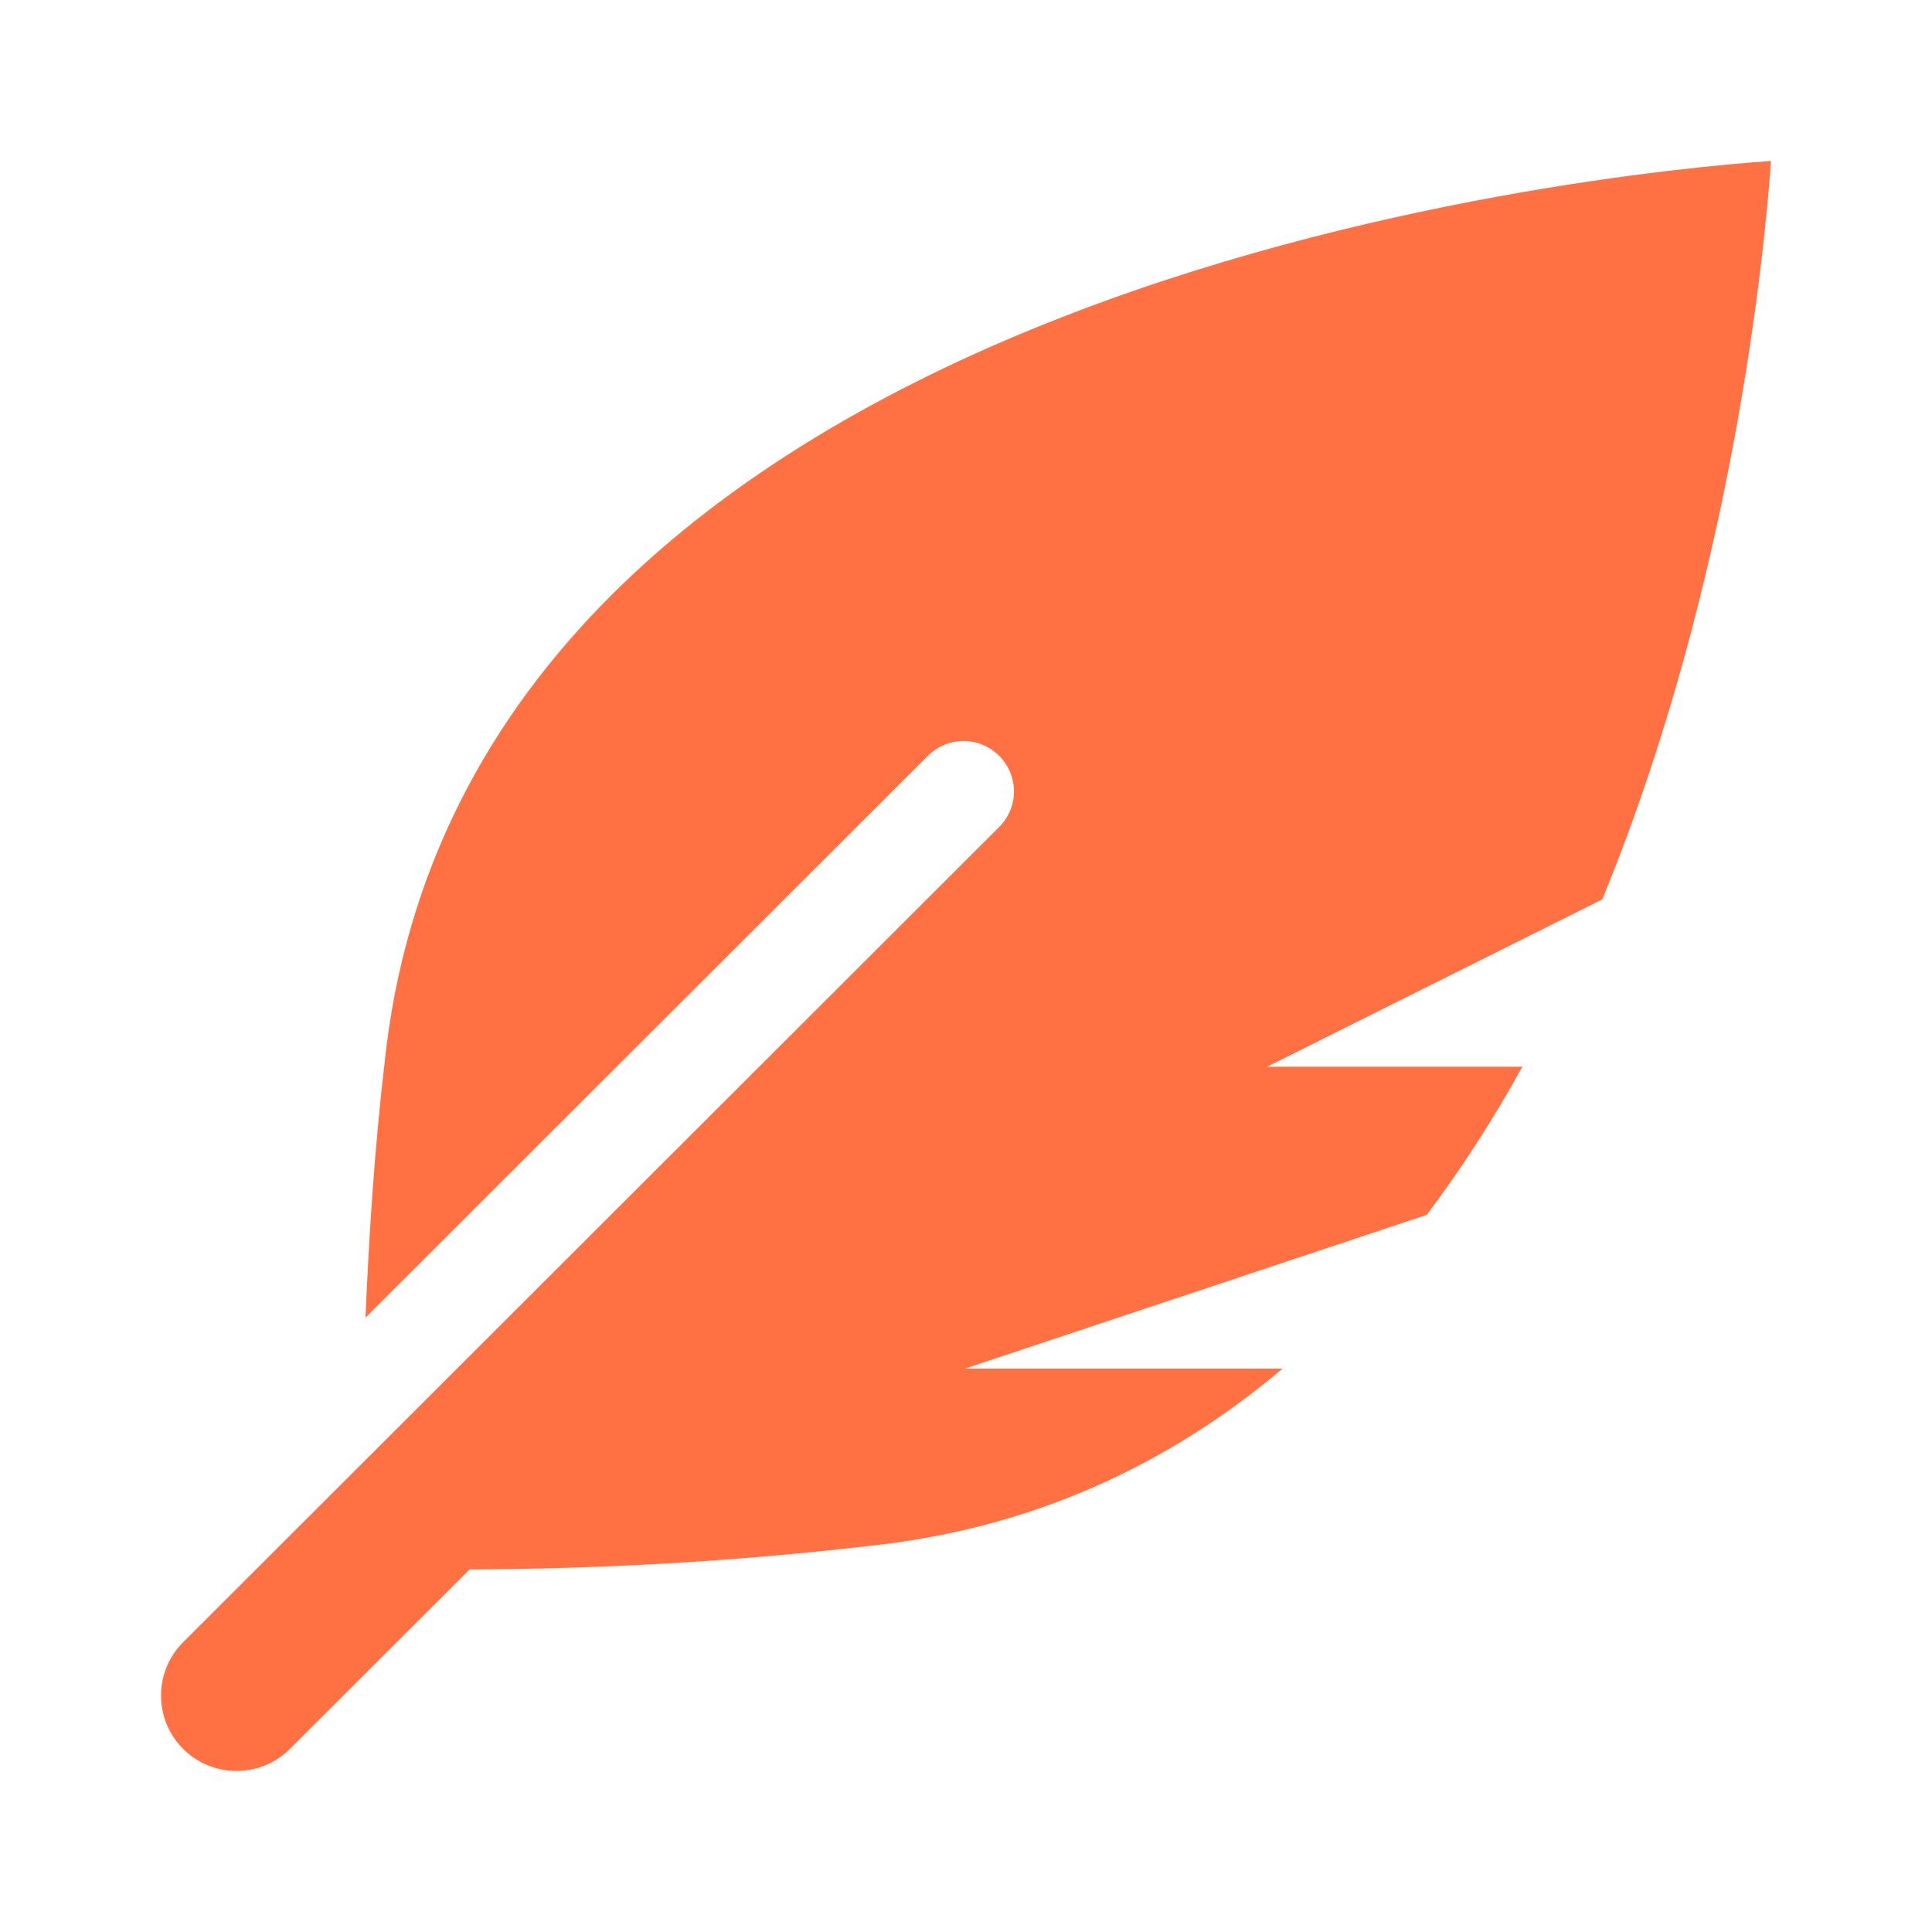 <svg version="1.0" viewBox="0 0 24 24" xmlns="http://www.w3.org/2000/svg"><path d="m 22,2 c -2.023,0.139 -16.233,1.492 -17.226,11.234 -0.121,1.042 -0.189,2.088 -0.234,3.135 l 6.987,-6.98 c 0.245,-0.245 0.641,-0.245 0.885,0 0.245,0.245 0.245,0.64 0,0.884 L 2.275,20.4 c -0.366,0.366 -0.366,0.96 0,1.325 0.366,0.366 0.961,0.366 1.327,0 l 2.232,-2.229 c 1.645,-0.006 3.287,-0.099 4.92,-0.287 2.089,-0.213 3.79,-1.034 5.179,-2.208 h -3.944 l 5.734,-1.909 c 0.439,-0.582 0.835,-1.2 1.189,-1.841 h -3.17 l 4.162,-2.078 C 21.543,7.19 21.929,3.025 22,2 z" fill="#ff7043"/></svg>